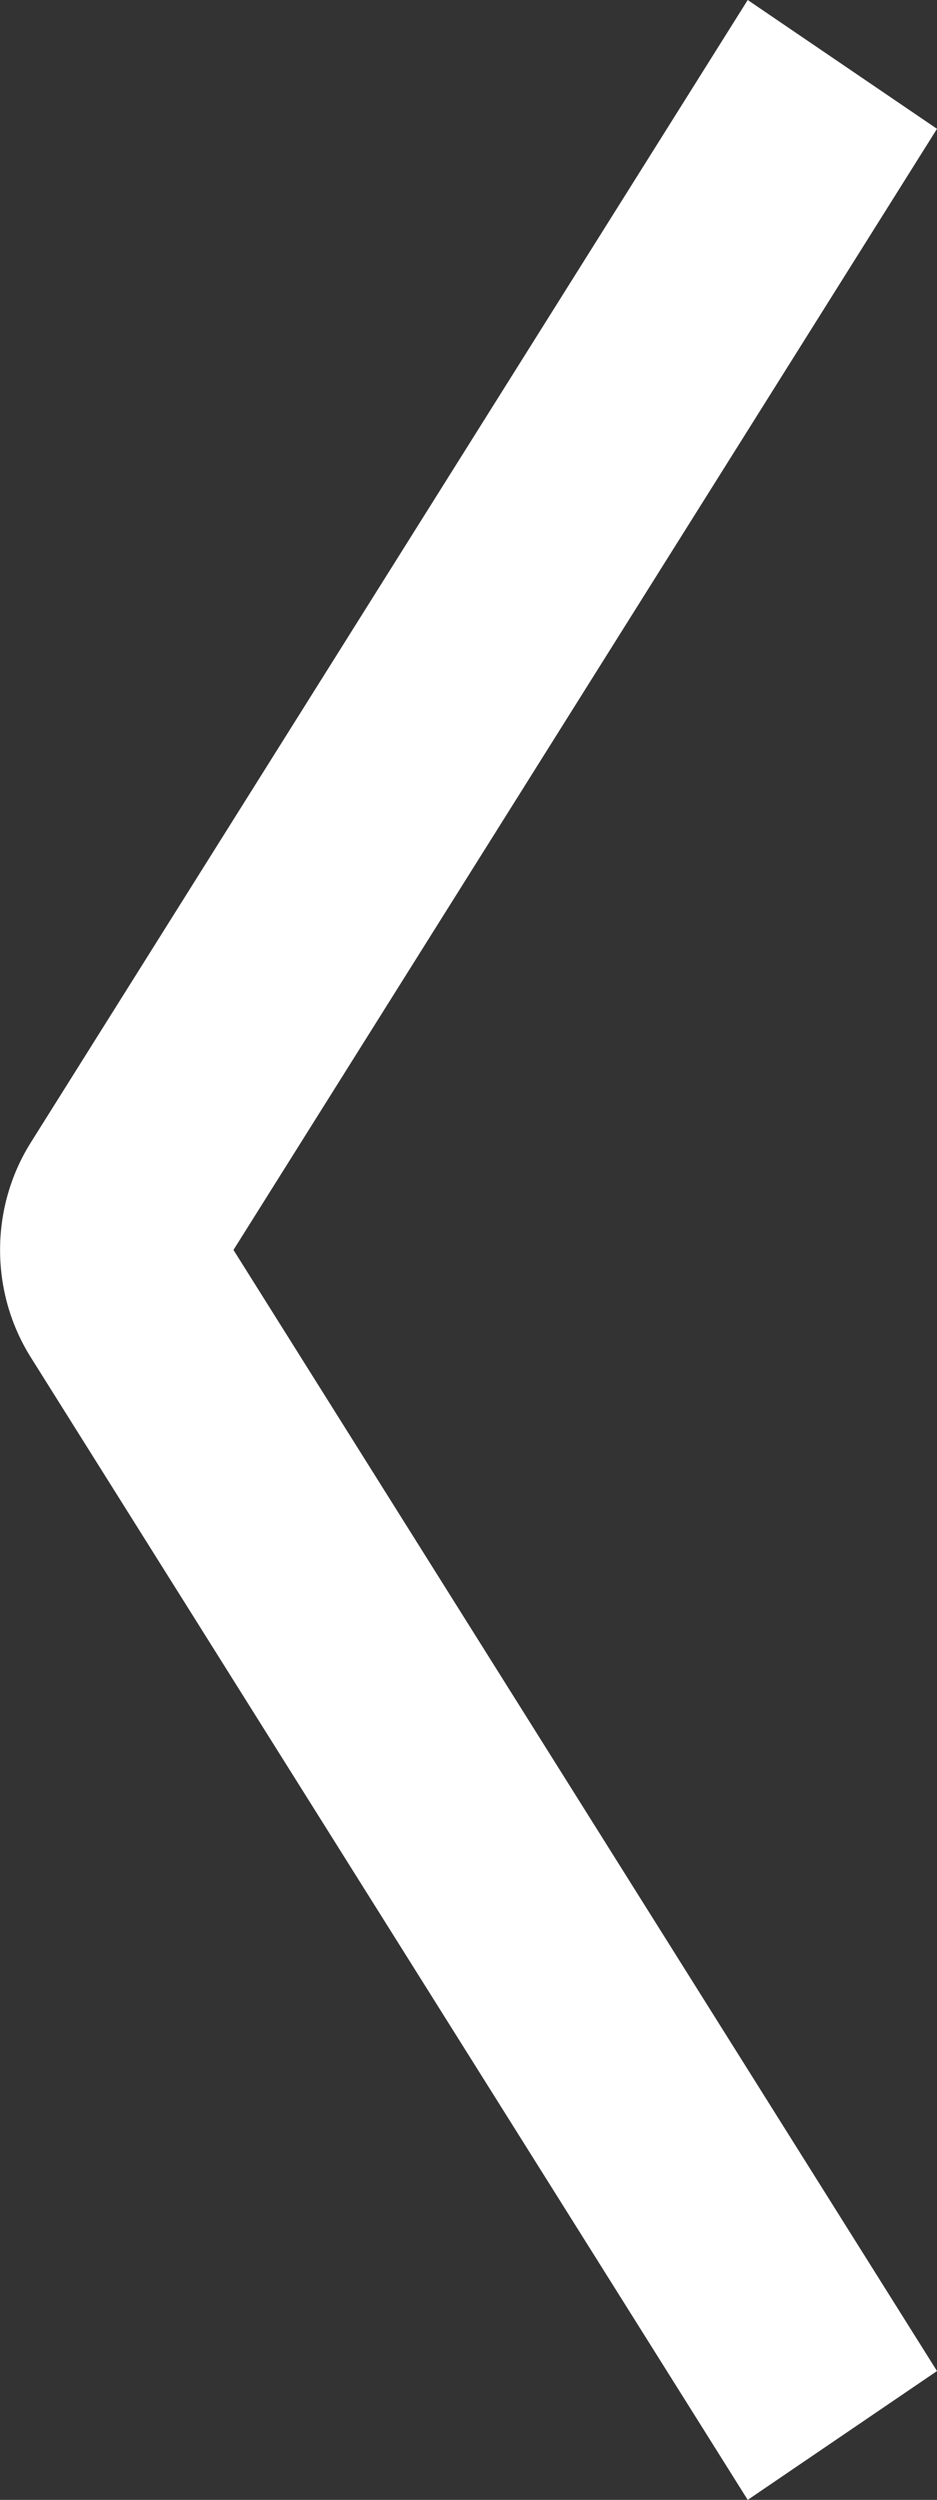 <svg xmlns="http://www.w3.org/2000/svg" width="12" height="32" viewBox="0 0 12 32"><rect x="0" y="0" width="12" height="32" fill="#333333" stroke="none"/><path fill="#FFF" d="m12,1.649l-9.01,14.351l9.01,14.351l-2.424,1.649l-9.182,-14.626c-0.524,-0.835 -0.524,-1.913 0,-2.748l9.182,-14.626l2.424,1.649z"/></svg>